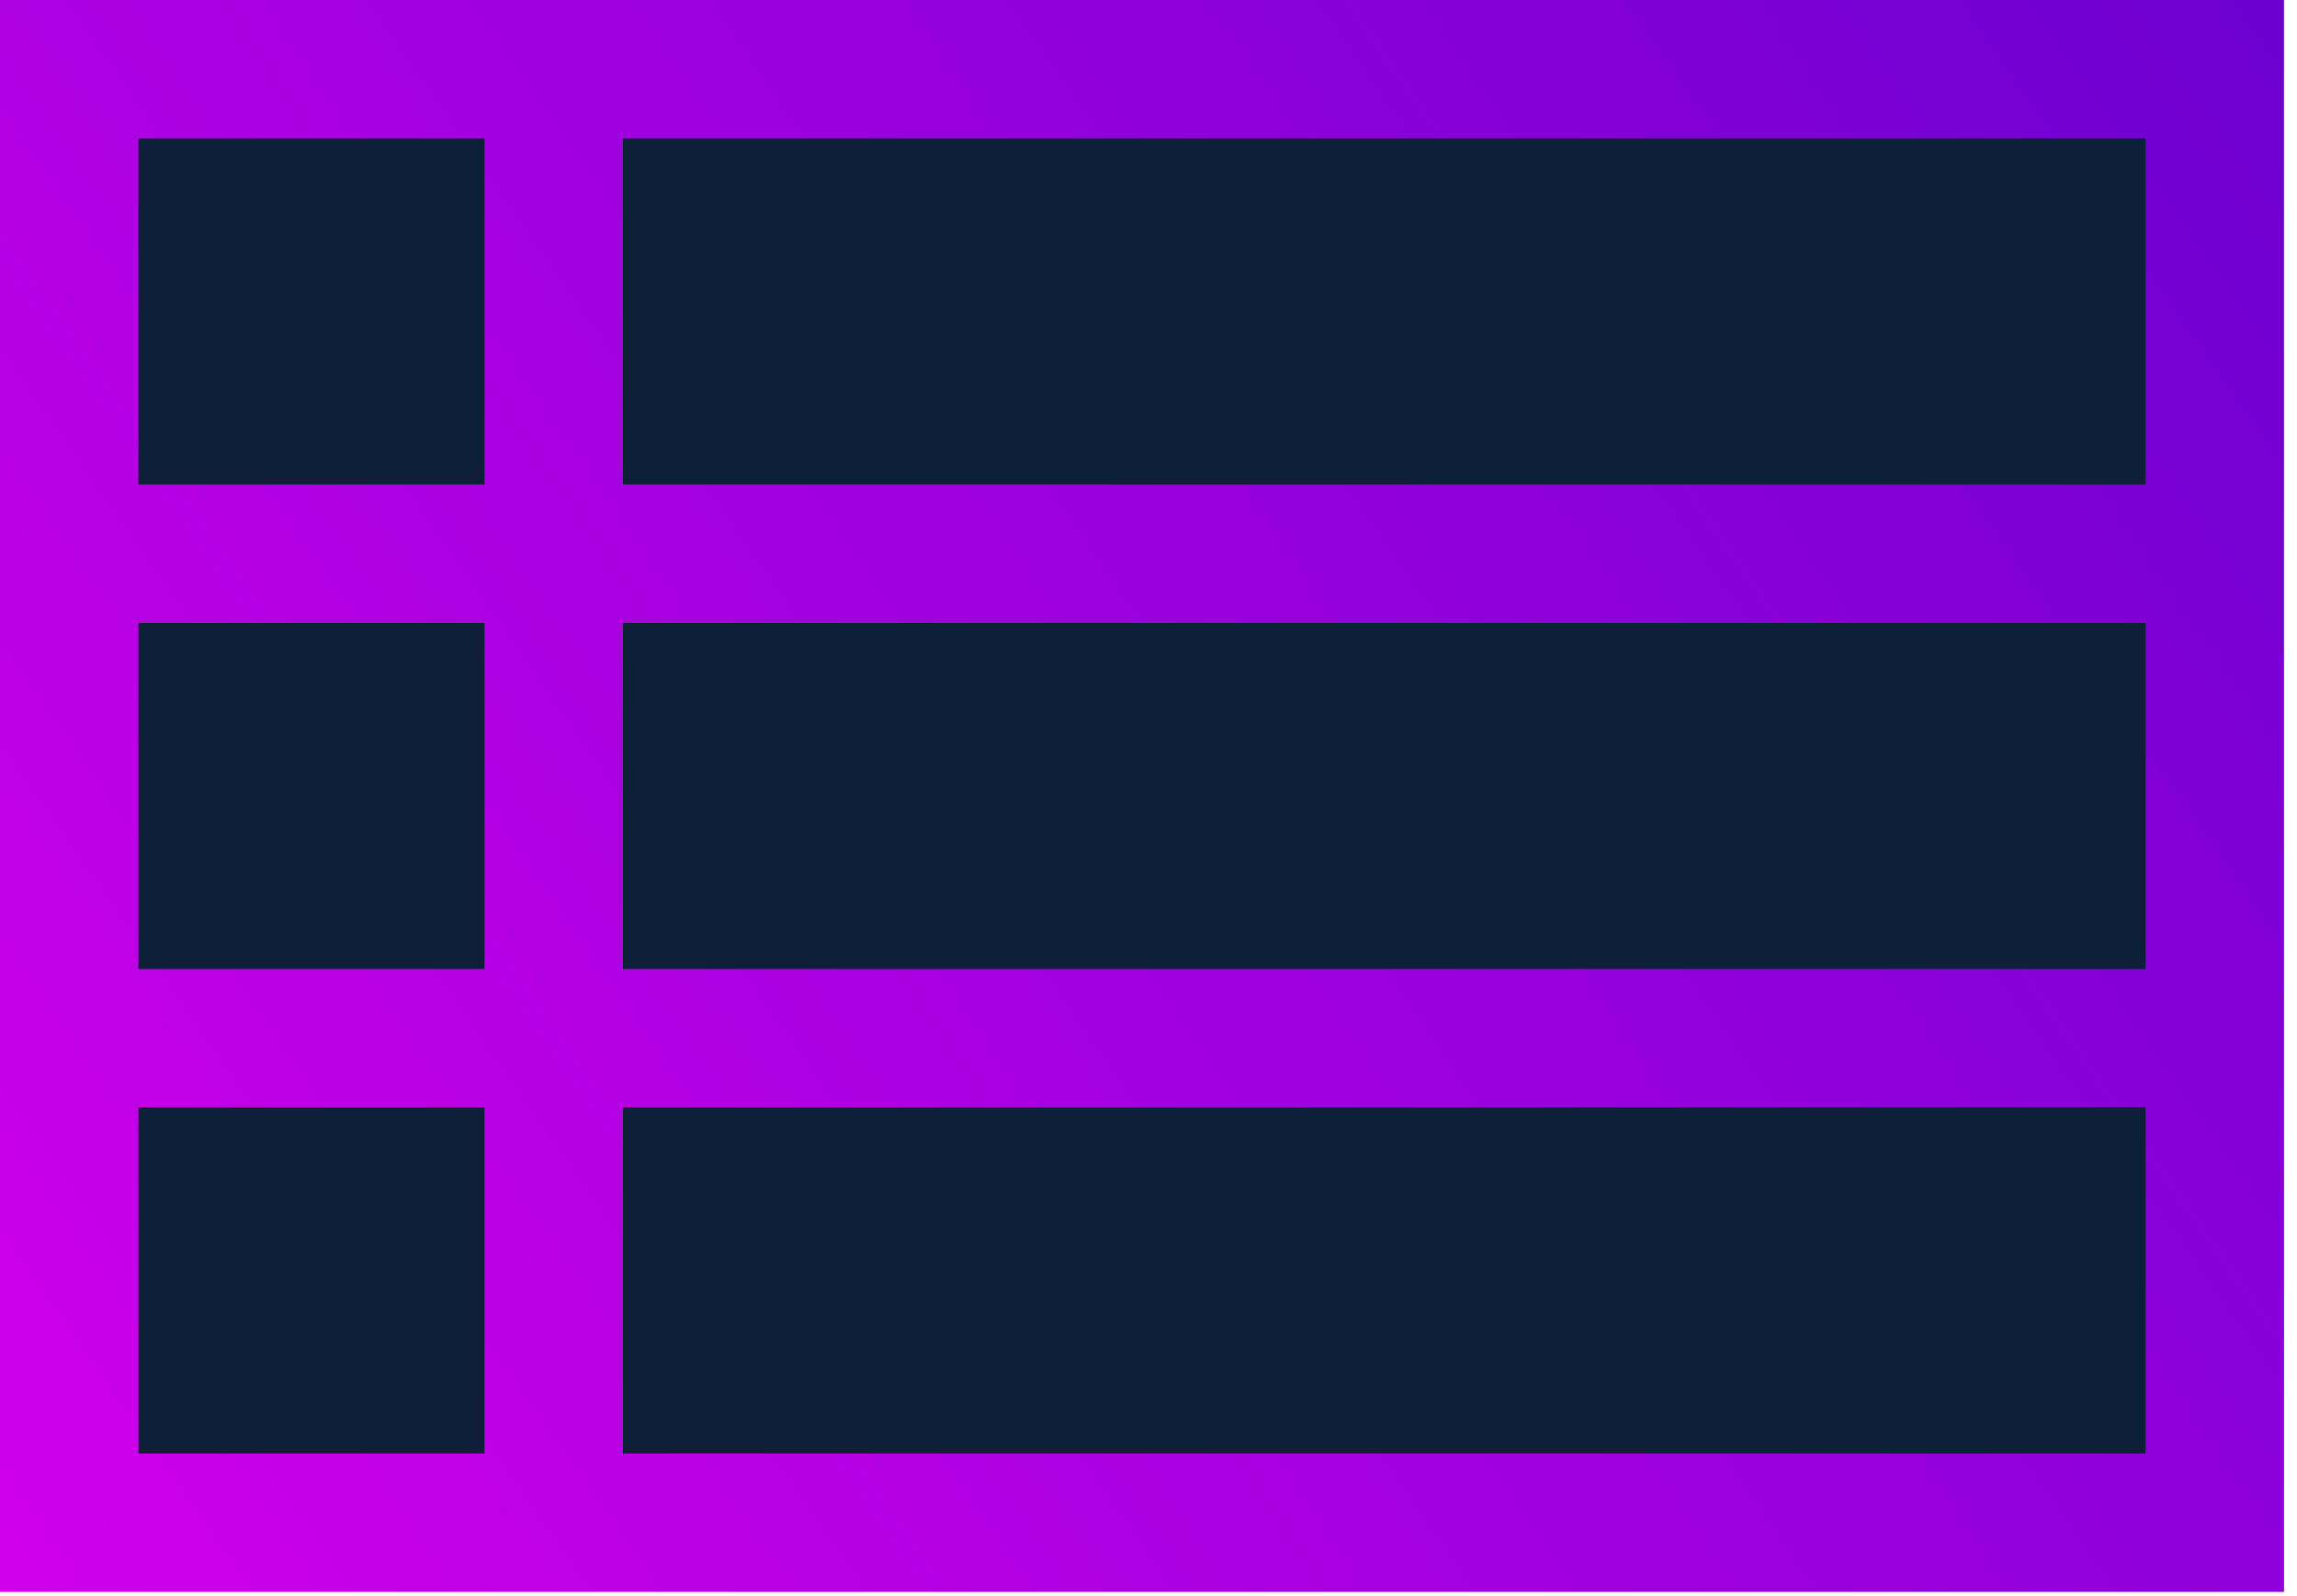 <svg width="59" height="41" viewBox="0 0 59 41" fill="none" xmlns="http://www.w3.org/2000/svg">
<rect width="58.666" height="40.888" fill="url(#paint0_linear_1_53)"/>
<rect x="3.556" y="3.556" width="8.889" height="8.889" fill="#0E1F39"/>
<rect x="16" y="3.556" width="39.111" height="8.889" fill="#0E1F39"/>
<rect x="3.556" y="16" width="8.889" height="8.889" fill="#0E1F39"/>
<rect x="16" y="16" width="39.111" height="8.889" fill="#0E1F39"/>
<rect x="3.556" y="28.444" width="8.889" height="8.889" fill="#0E1F39"/>
<rect x="16" y="28.444" width="39.111" height="8.889" fill="#0E1F39"/>
<defs>
<linearGradient id="paint0_linear_1_53" x1="58.666" y1="-2.50855e-06" x2="-3.51973e-06" y2="40.888" gradientUnits="userSpaceOnUse">
<stop stop-color="#6C00D0"/>
<stop offset="1" stop-color="#D000EB"/>
</linearGradient>
</defs>
</svg>
